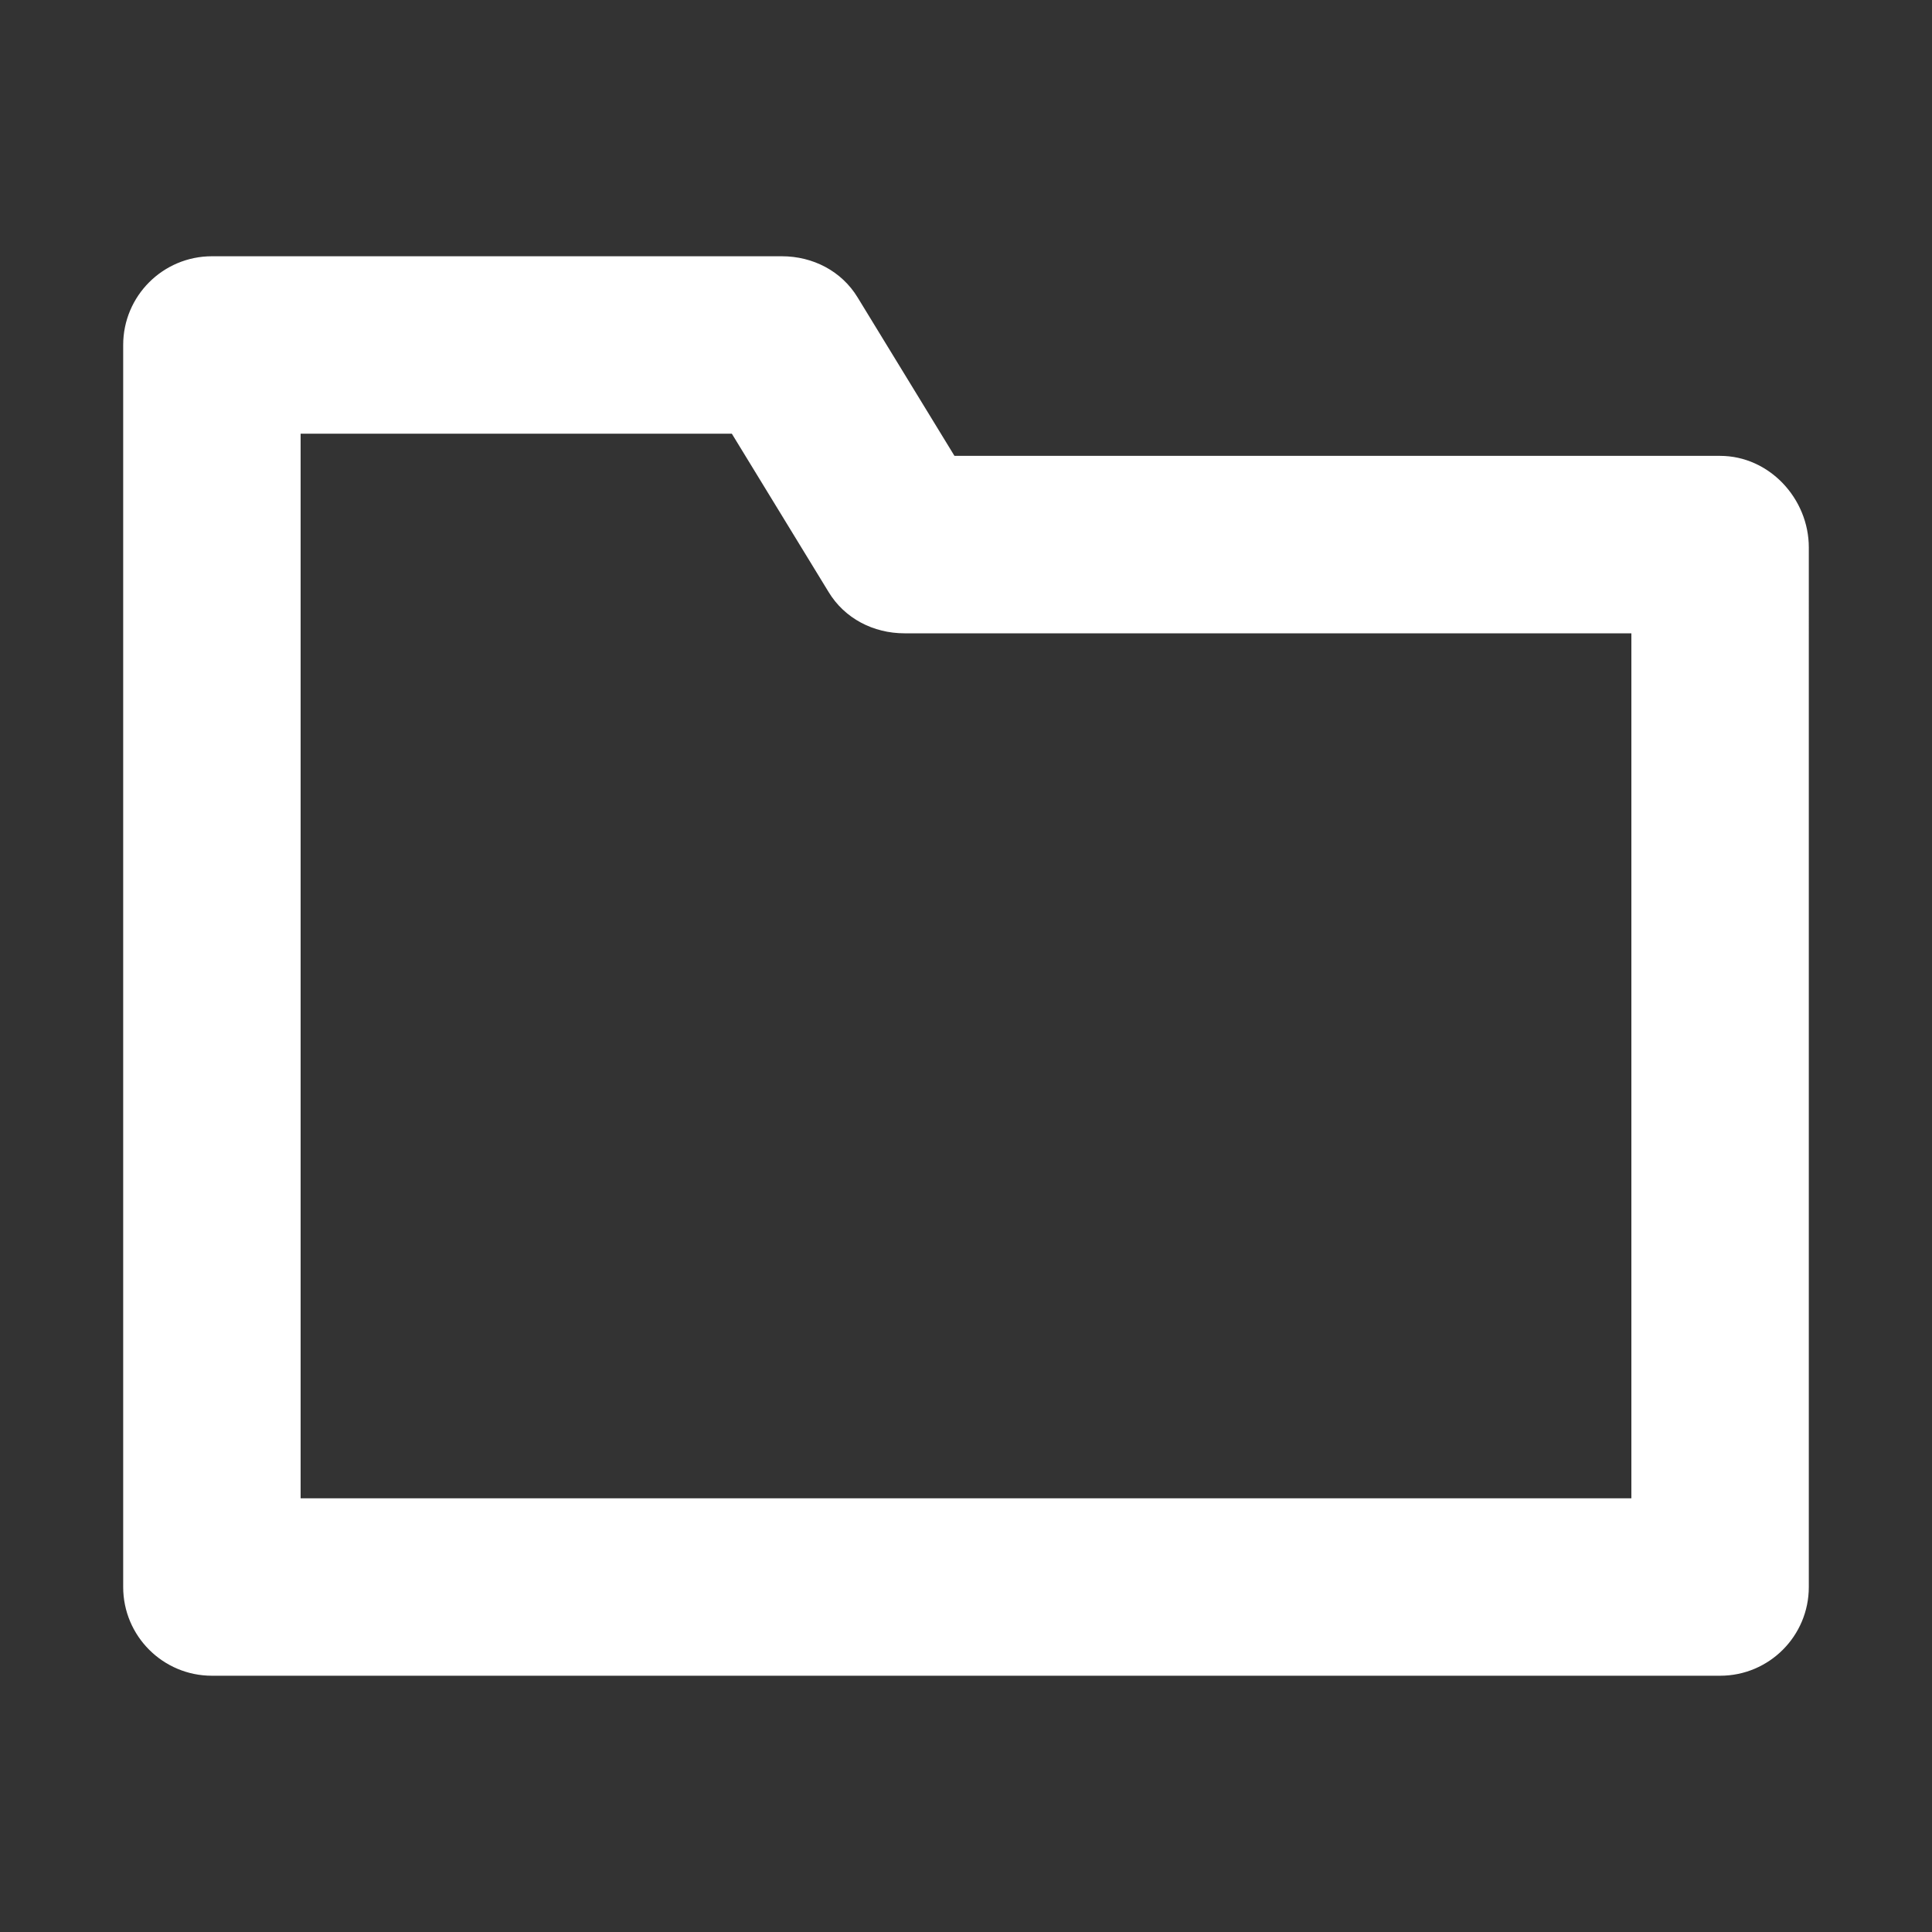 <?xml version="1.0" standalone="no"?><!DOCTYPE svg PUBLIC "-//W3C//DTD SVG 1.1//EN"
        "http://www.w3.org/Graphics/SVG/1.1/DTD/svg11.dtd">
<svg t="1637593156003" class="icon" viewBox="0 0 1024 1024" version="1.1" xmlns="http://www.w3.org/2000/svg" p-id="3451"
     width="22" height="22" xmlns:xlink="http://www.w3.org/1999/xlink">
    <rect x="0" y="0" width="1024" height="1024" fill="#333333" stroke="none"/>
    <defs>
        <style type="text/css"></style>
    </defs>
    <path d="M911.702 241.623 505.886 241.623l-51.287-83.902c-8.524-14.069-23.775-21.898-40.22-21.898L112.327 135.823c-25.966 0-47.037 21.055-47.037 47.022l0 658.308c0 25.968 21.071 47.022 47.037 47.022l799.375 0c25.967 0 47.007-21.055 47.007-47.022L958.709 290.172C958.709 264.204 937.67 241.623 911.702 241.623zM864.665 794.132 159.335 794.132 159.335 229.867 387.888 229.867l51.281 83.902c8.524 14.069 23.774 21.898 40.22 21.898l385.275 0L864.664 794.132z"
          p-id="3452" fill="#ffffff"></path>
</svg>